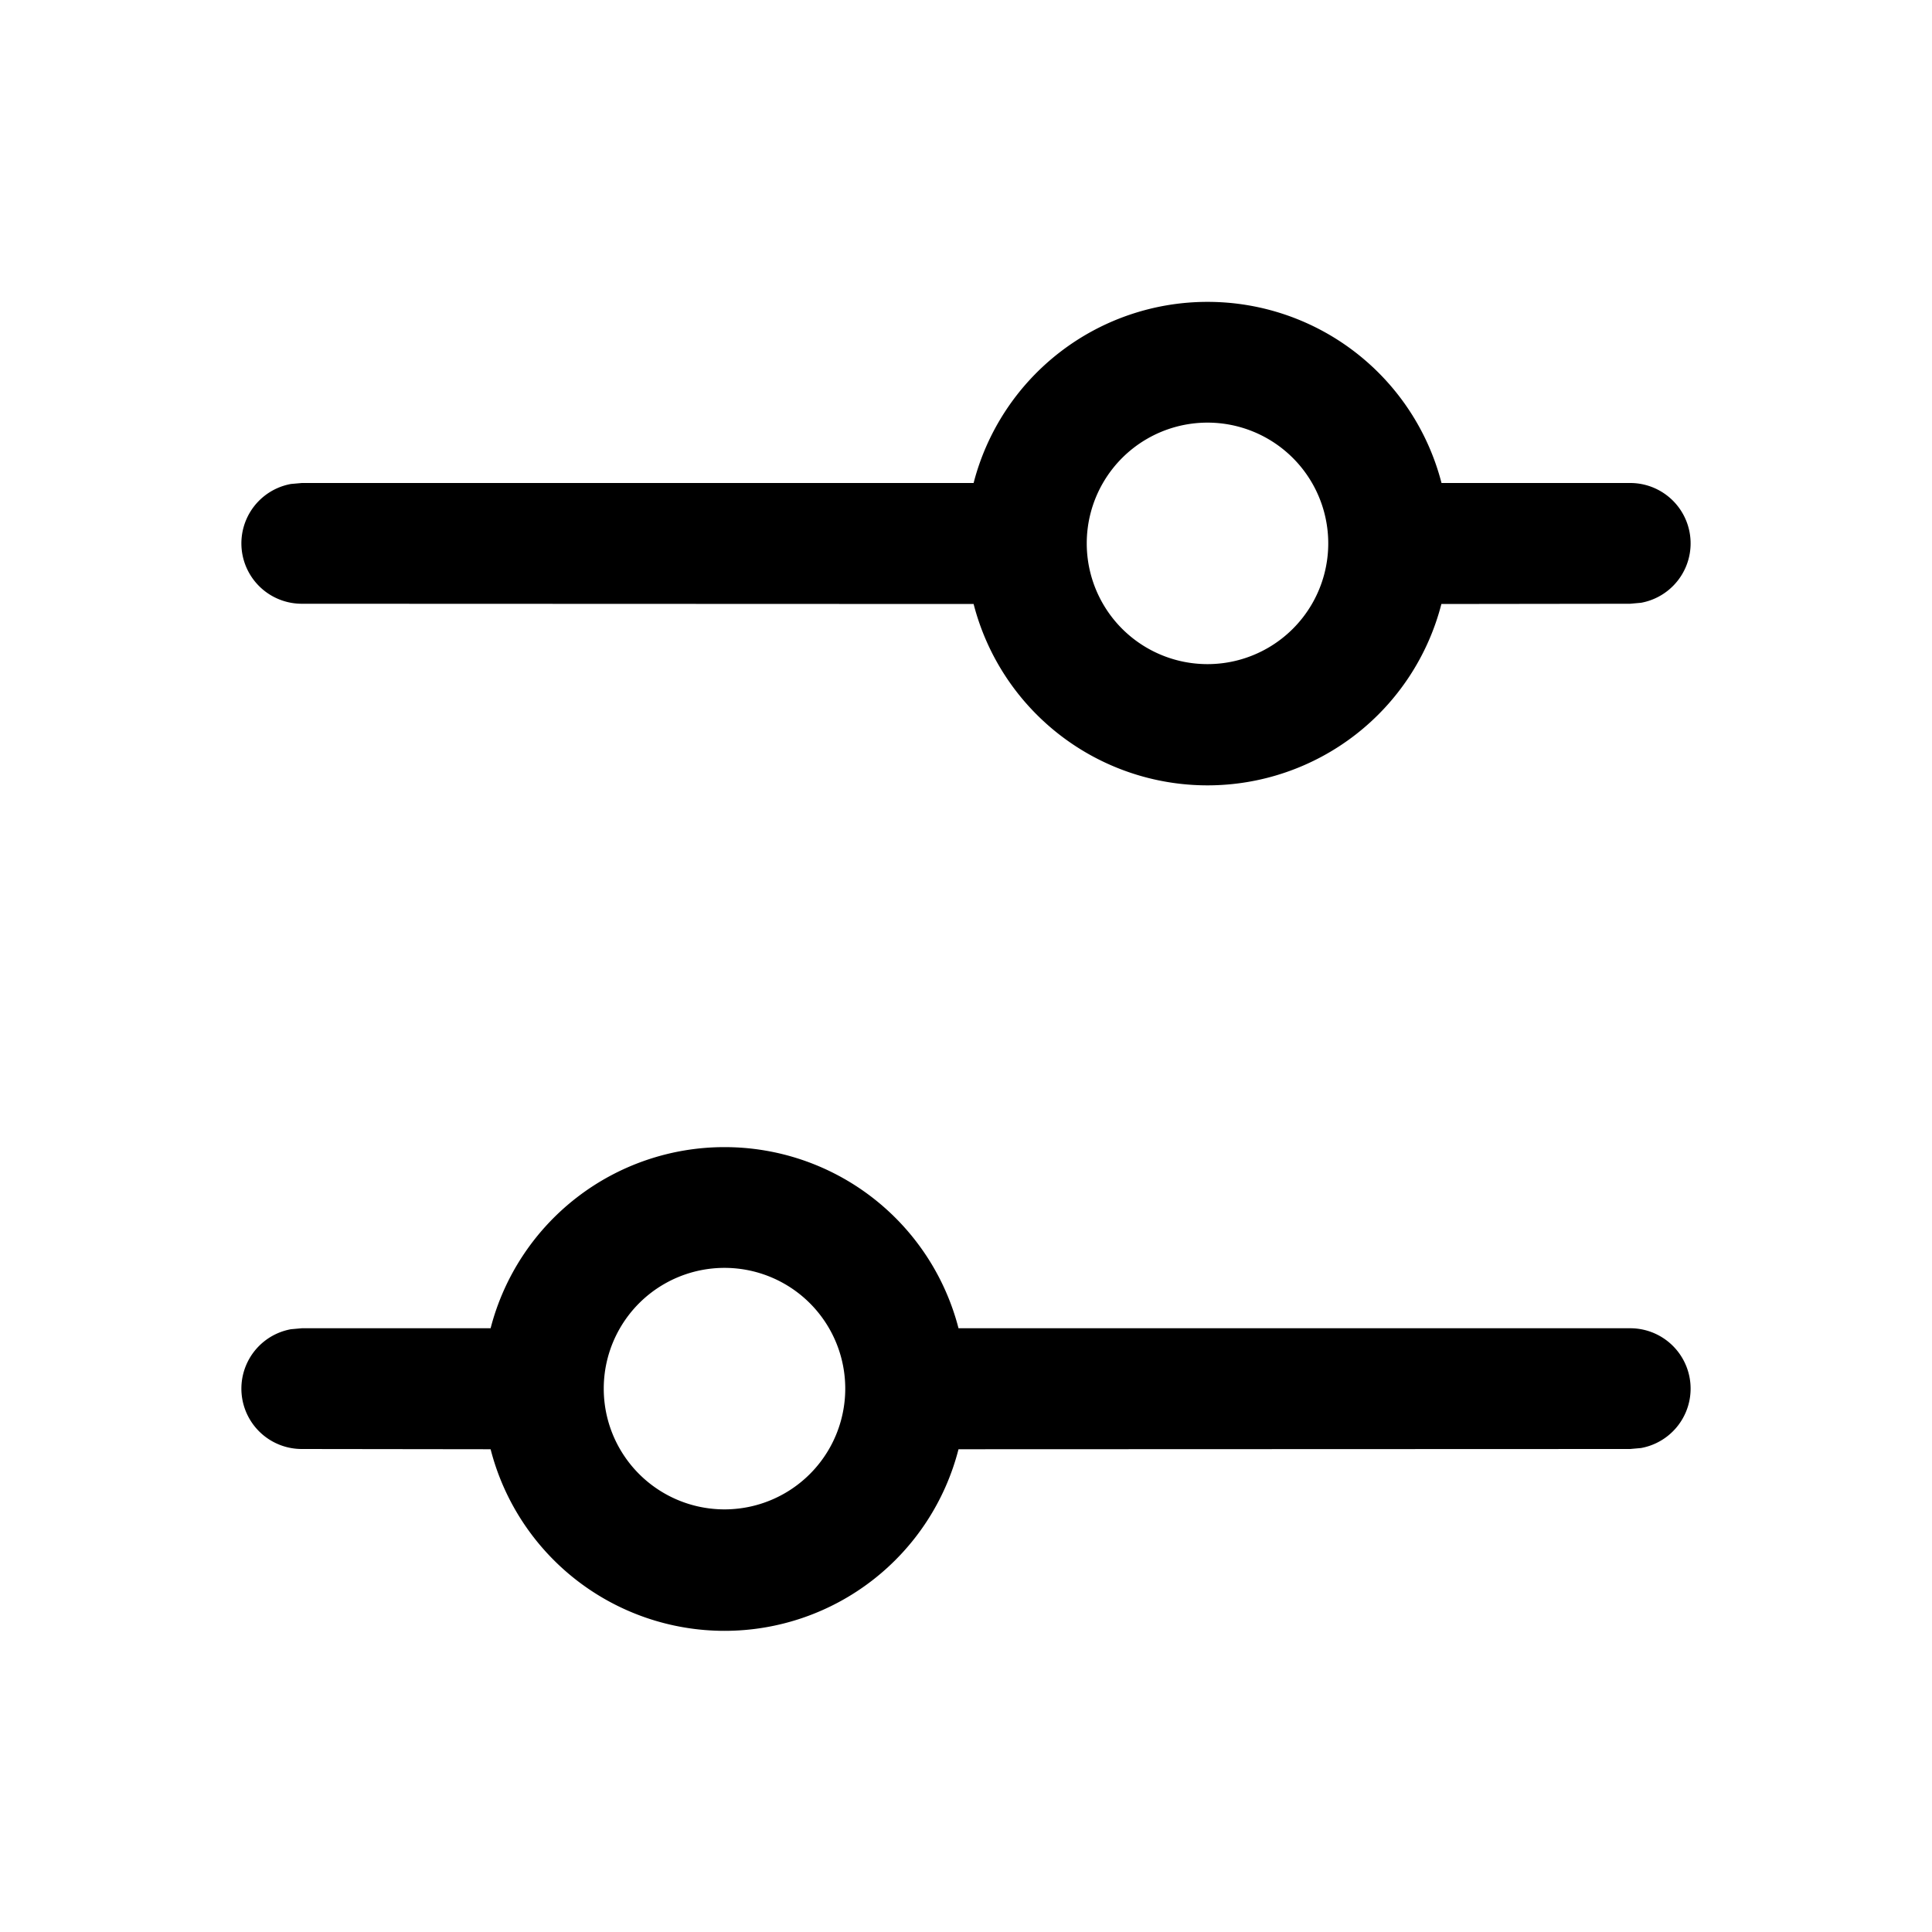 <svg xmlns="http://www.w3.org/2000/svg" width="16" height="16" viewBox="0 0 16 16"><path d="M10 2.5A2 2 0 0 0 8.063 4H2.5l-.09.008A.5.5 0 0 0 2.5 5l5.563.002a2 2 0 0 0 3.874 0L13.5 5l.09-.008A.5.5 0 0 0 13.5 4h-1.562A2 2 0 0 0 10 2.5zm0 1a1 1 0 1 1 0 2 1 1 0 0 1 0-2zm-4 6A2 2 0 0 0 4.063 11H2.5l-.09.008A.5.5 0 0 0 2.5 12l1.563.002a2 2 0 0 0 3.875 0L13.5 12l.09-.008A.5.5 0 0 0 13.5 11H7.938A2 2 0 0 0 6 9.5zm0 1a1 1 0 1 1 0 2 1 1 0 0 1 0-2z"/></svg>